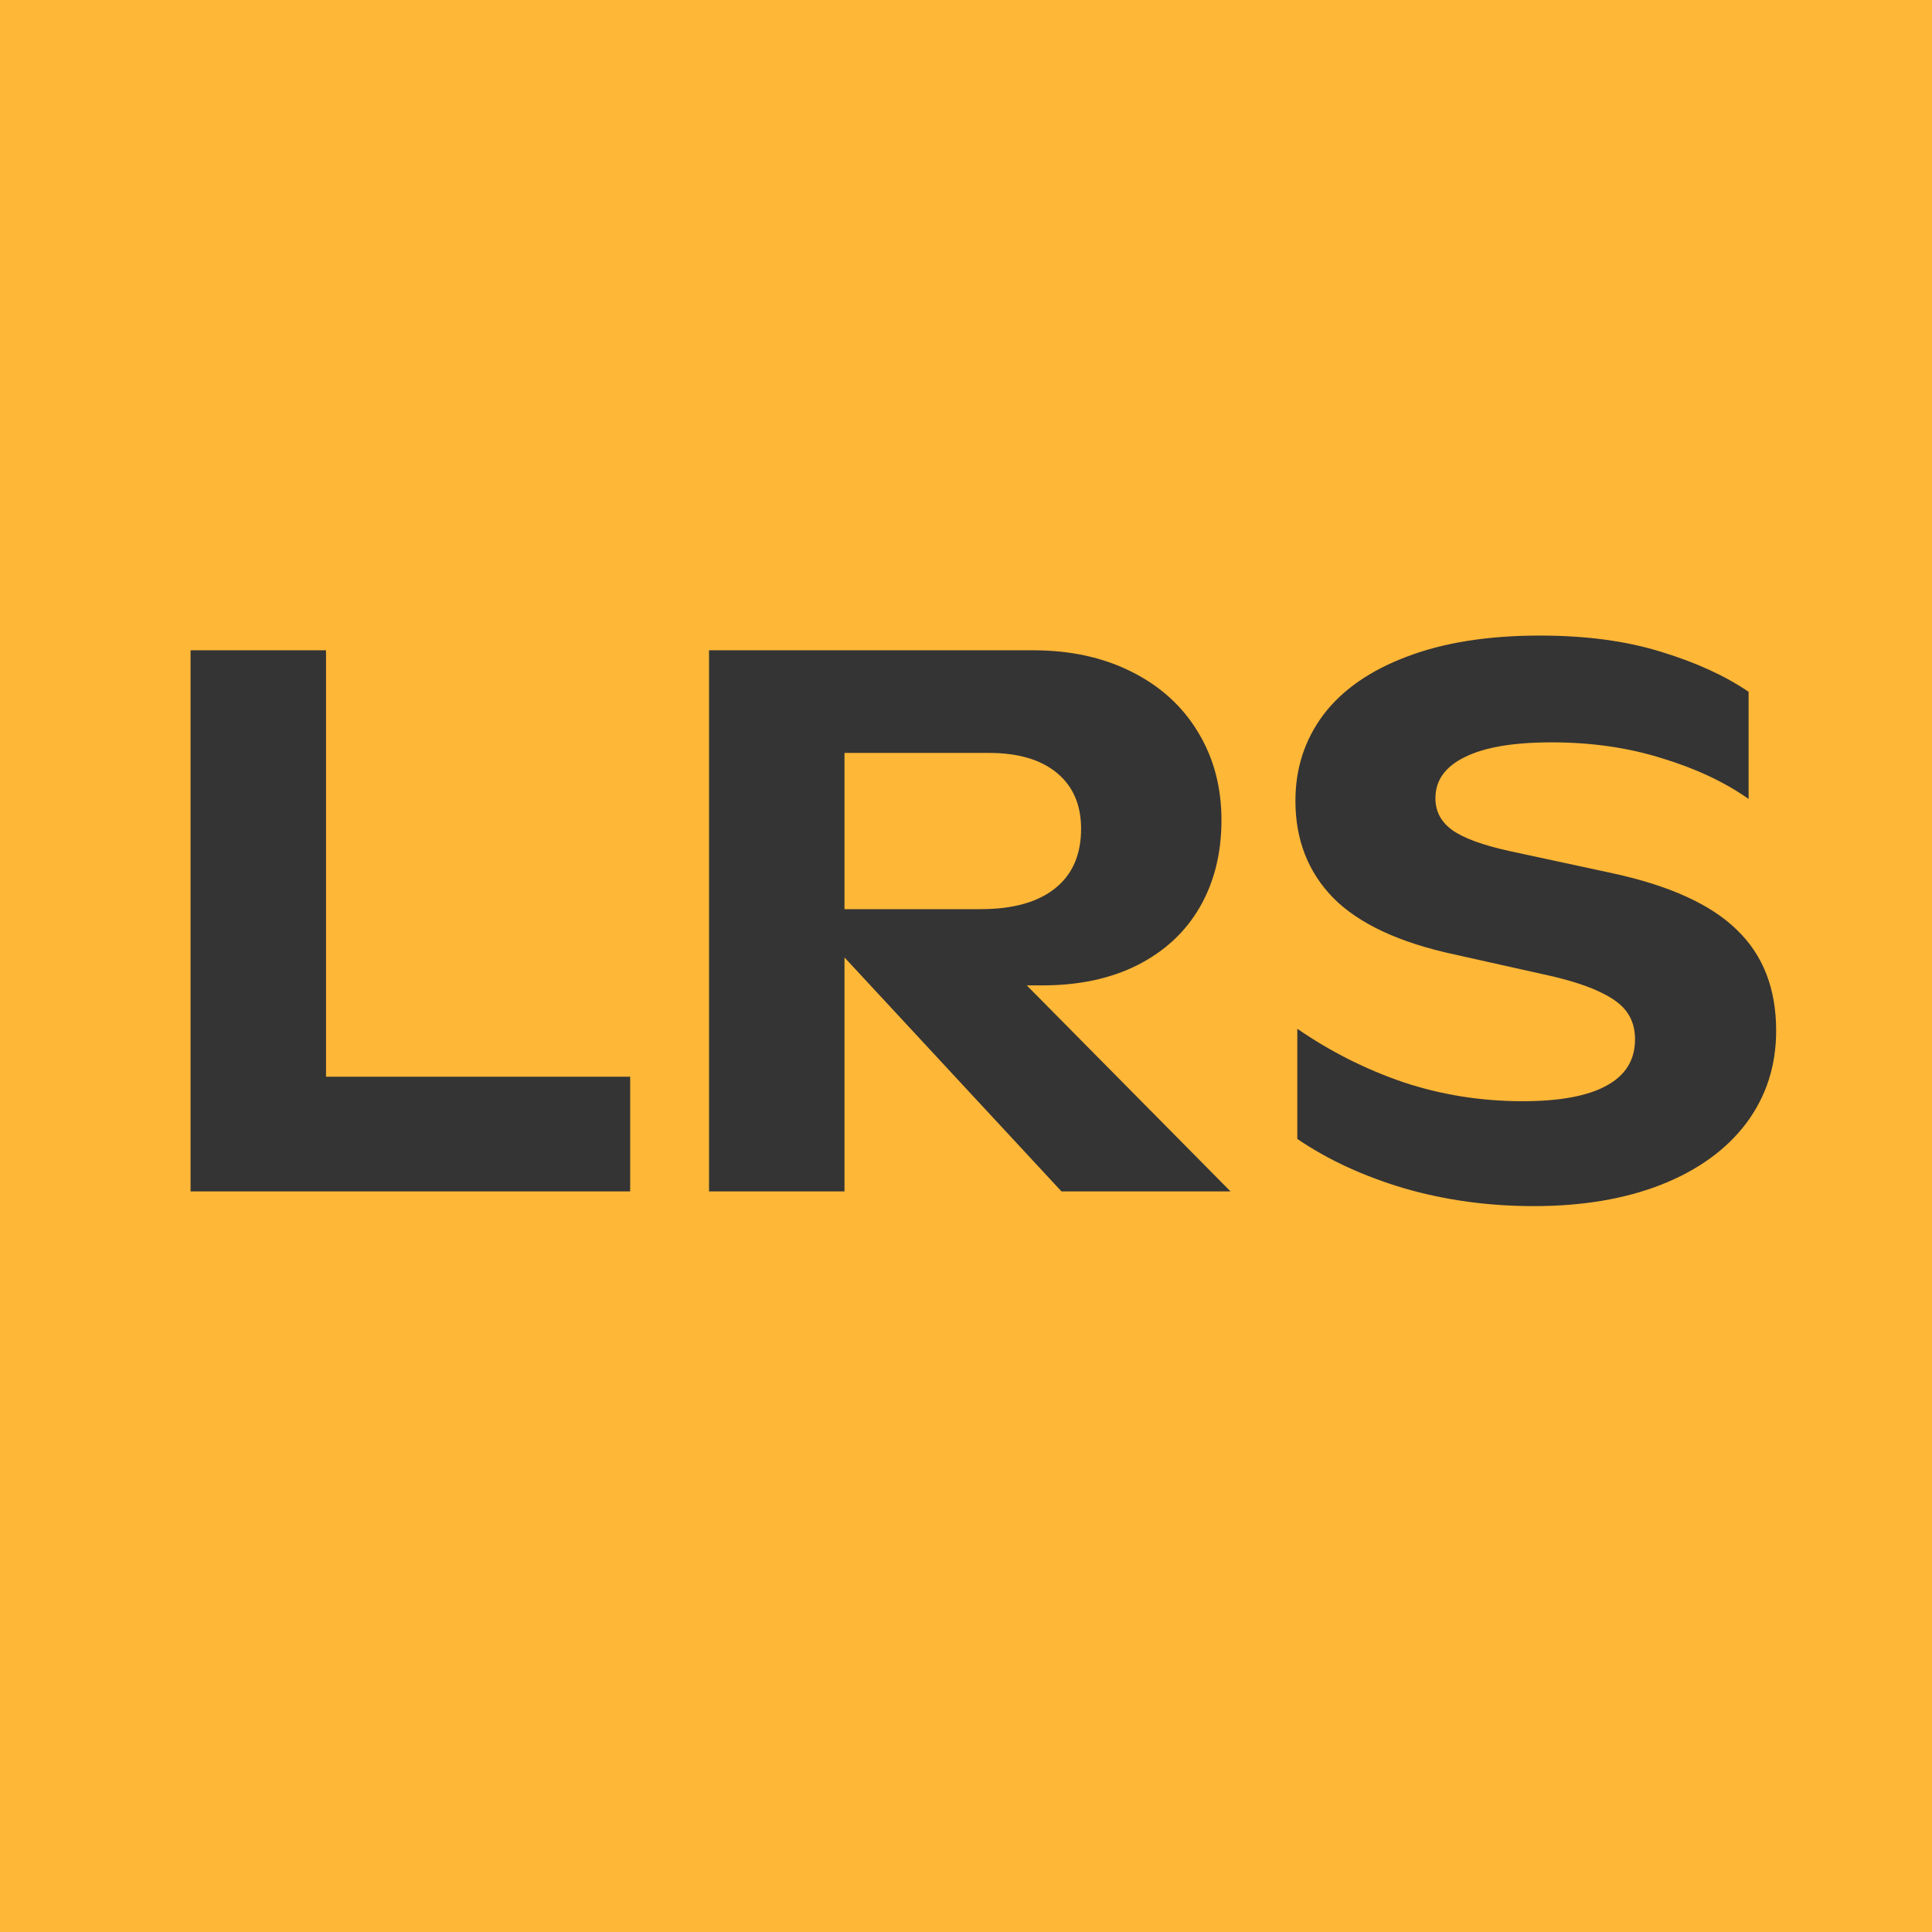 <svg width="300" height="300" viewBox="0 0 300 300" fill="none" xmlns="http://www.w3.org/2000/svg">
<g clip-path="url(#clip0_3048_170)">
<rect width="300" height="300" fill="#FFB737"/>
<path d="M97.852 167.188V185H29.59V100.977H50.625V167.188H97.852ZM164.824 185L131.133 148.672V185H110.098V100.977H160.43C166.211 100.977 171.309 102.09 175.723 104.316C180.176 106.543 183.613 109.668 186.035 113.691C188.457 117.676 189.668 122.227 189.668 127.344C189.668 132.461 188.555 136.953 186.328 140.82C184.102 144.688 180.879 147.695 176.66 149.844C172.48 151.953 167.559 153.008 161.895 153.008H159.434L191.074 185H164.824ZM131.133 141.172H152.285C157.285 141.172 161.133 140.098 163.828 137.949C166.523 135.801 167.871 132.715 167.871 128.691C167.871 124.98 166.621 122.09 164.121 120.02C161.621 117.949 158.105 116.914 153.574 116.914H131.133V141.172ZM238.184 187.285C231.113 187.285 224.414 186.367 218.086 184.531C211.758 182.656 206.211 180.098 201.445 176.855V159.746C206.602 163.301 212.109 166.074 217.969 168.066C223.867 170.02 230.02 170.996 236.426 170.996C242.168 170.996 246.504 170.195 249.434 168.594C252.402 166.992 253.887 164.59 253.887 161.387C253.887 159.785 253.496 158.418 252.715 157.285C251.934 156.113 250.605 155.078 248.73 154.18C246.895 153.242 244.336 152.383 241.055 151.602L225.82 148.203C217.305 146.367 211.055 143.457 207.07 139.473C203.125 135.449 201.152 130.41 201.152 124.355C201.152 119.316 202.598 114.863 205.488 110.996C208.418 107.129 212.734 104.121 218.438 101.973C224.141 99.785 231.035 98.691 239.121 98.691C246.27 98.691 252.539 99.531 257.93 101.211C263.32 102.852 267.852 104.922 271.523 107.422V124.062C267.812 121.445 263.32 119.336 258.047 117.734C252.812 116.094 247.109 115.273 240.938 115.273C235 115.273 230.508 116.035 227.461 117.559C224.414 119.043 222.891 121.172 222.891 123.945C222.891 125.977 223.75 127.617 225.469 128.867C227.188 130.117 230.156 131.211 234.375 132.148L250.43 135.605C259.258 137.52 265.684 140.449 269.707 144.395C273.77 148.301 275.801 153.516 275.801 160.039C275.801 165.469 274.258 170.254 271.172 174.395C268.086 178.496 263.691 181.68 257.988 183.945C252.324 186.172 245.723 187.285 238.184 187.285Z" fill="#343434"/>
</g>
<defs>
<clipPath id="clip0_3048_170">
<rect width="300" height="300" fill="white"/>
</clipPath>
</defs>
</svg>
